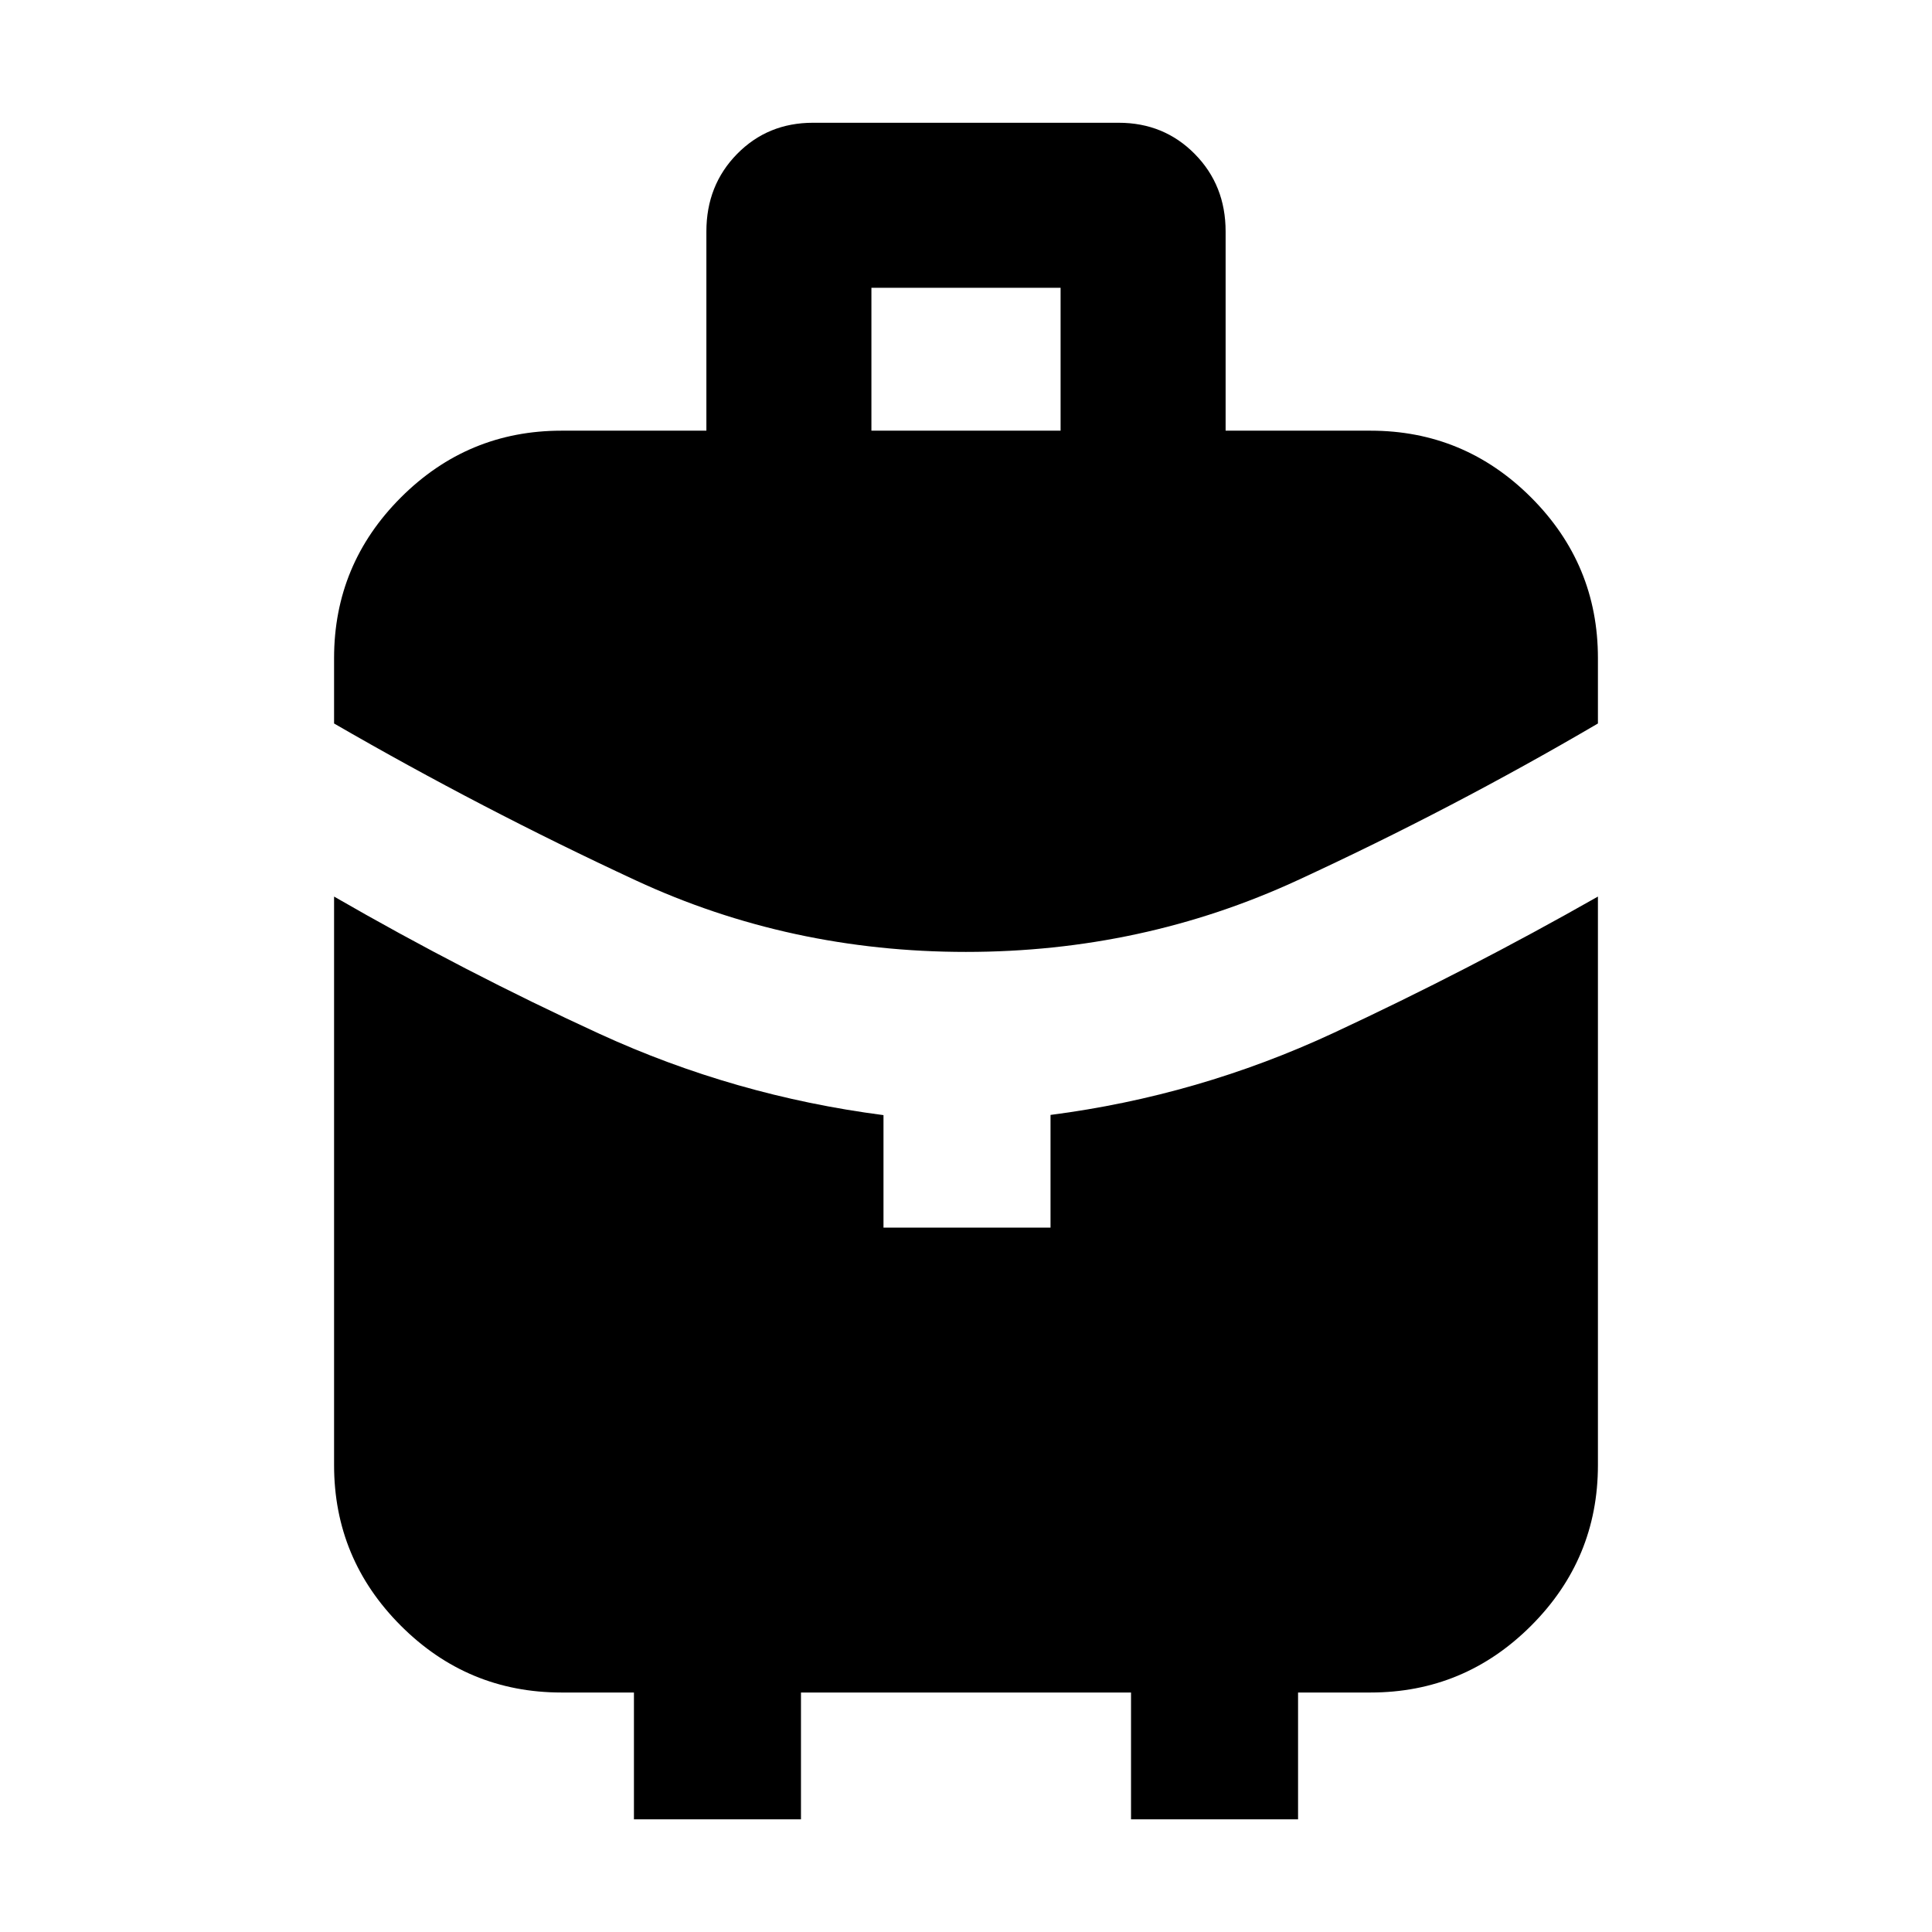 <svg xmlns="http://www.w3.org/2000/svg" height="20" viewBox="0 -960 960 960" width="20"><path d="M433-746h94v-71h-94v71Zm47.034 259q-87.52 0-164.027-35.5Q239.5-558 166-600.5V-633q0-46.612 33.194-79.806Q232.387-746 279-746h72v-99q0-22.95 15.23-38.475Q381.459-899 403.972-899h151.89q22.513 0 37.826 15.525Q609-867.95 609-845v99h72q46.612 0 79.806 33.194Q794-679.612 794-633v32.5q-72.5 42.5-149.473 78Q567.555-487 480.034-487ZM315-56v-63h-36q-46.637 0-79.819-33.194Q166-185.387 166-232v-282.5q65 37.5 132 68.25t141 40.35v55.9h83v-56q73.5-9.5 140.56-40.707Q729.62-477.915 794-514.5V-232q0 46.613-33.194 79.806Q727.612-119 681-119h-36v63h-83v-63H398v63h-83Z"/></svg>